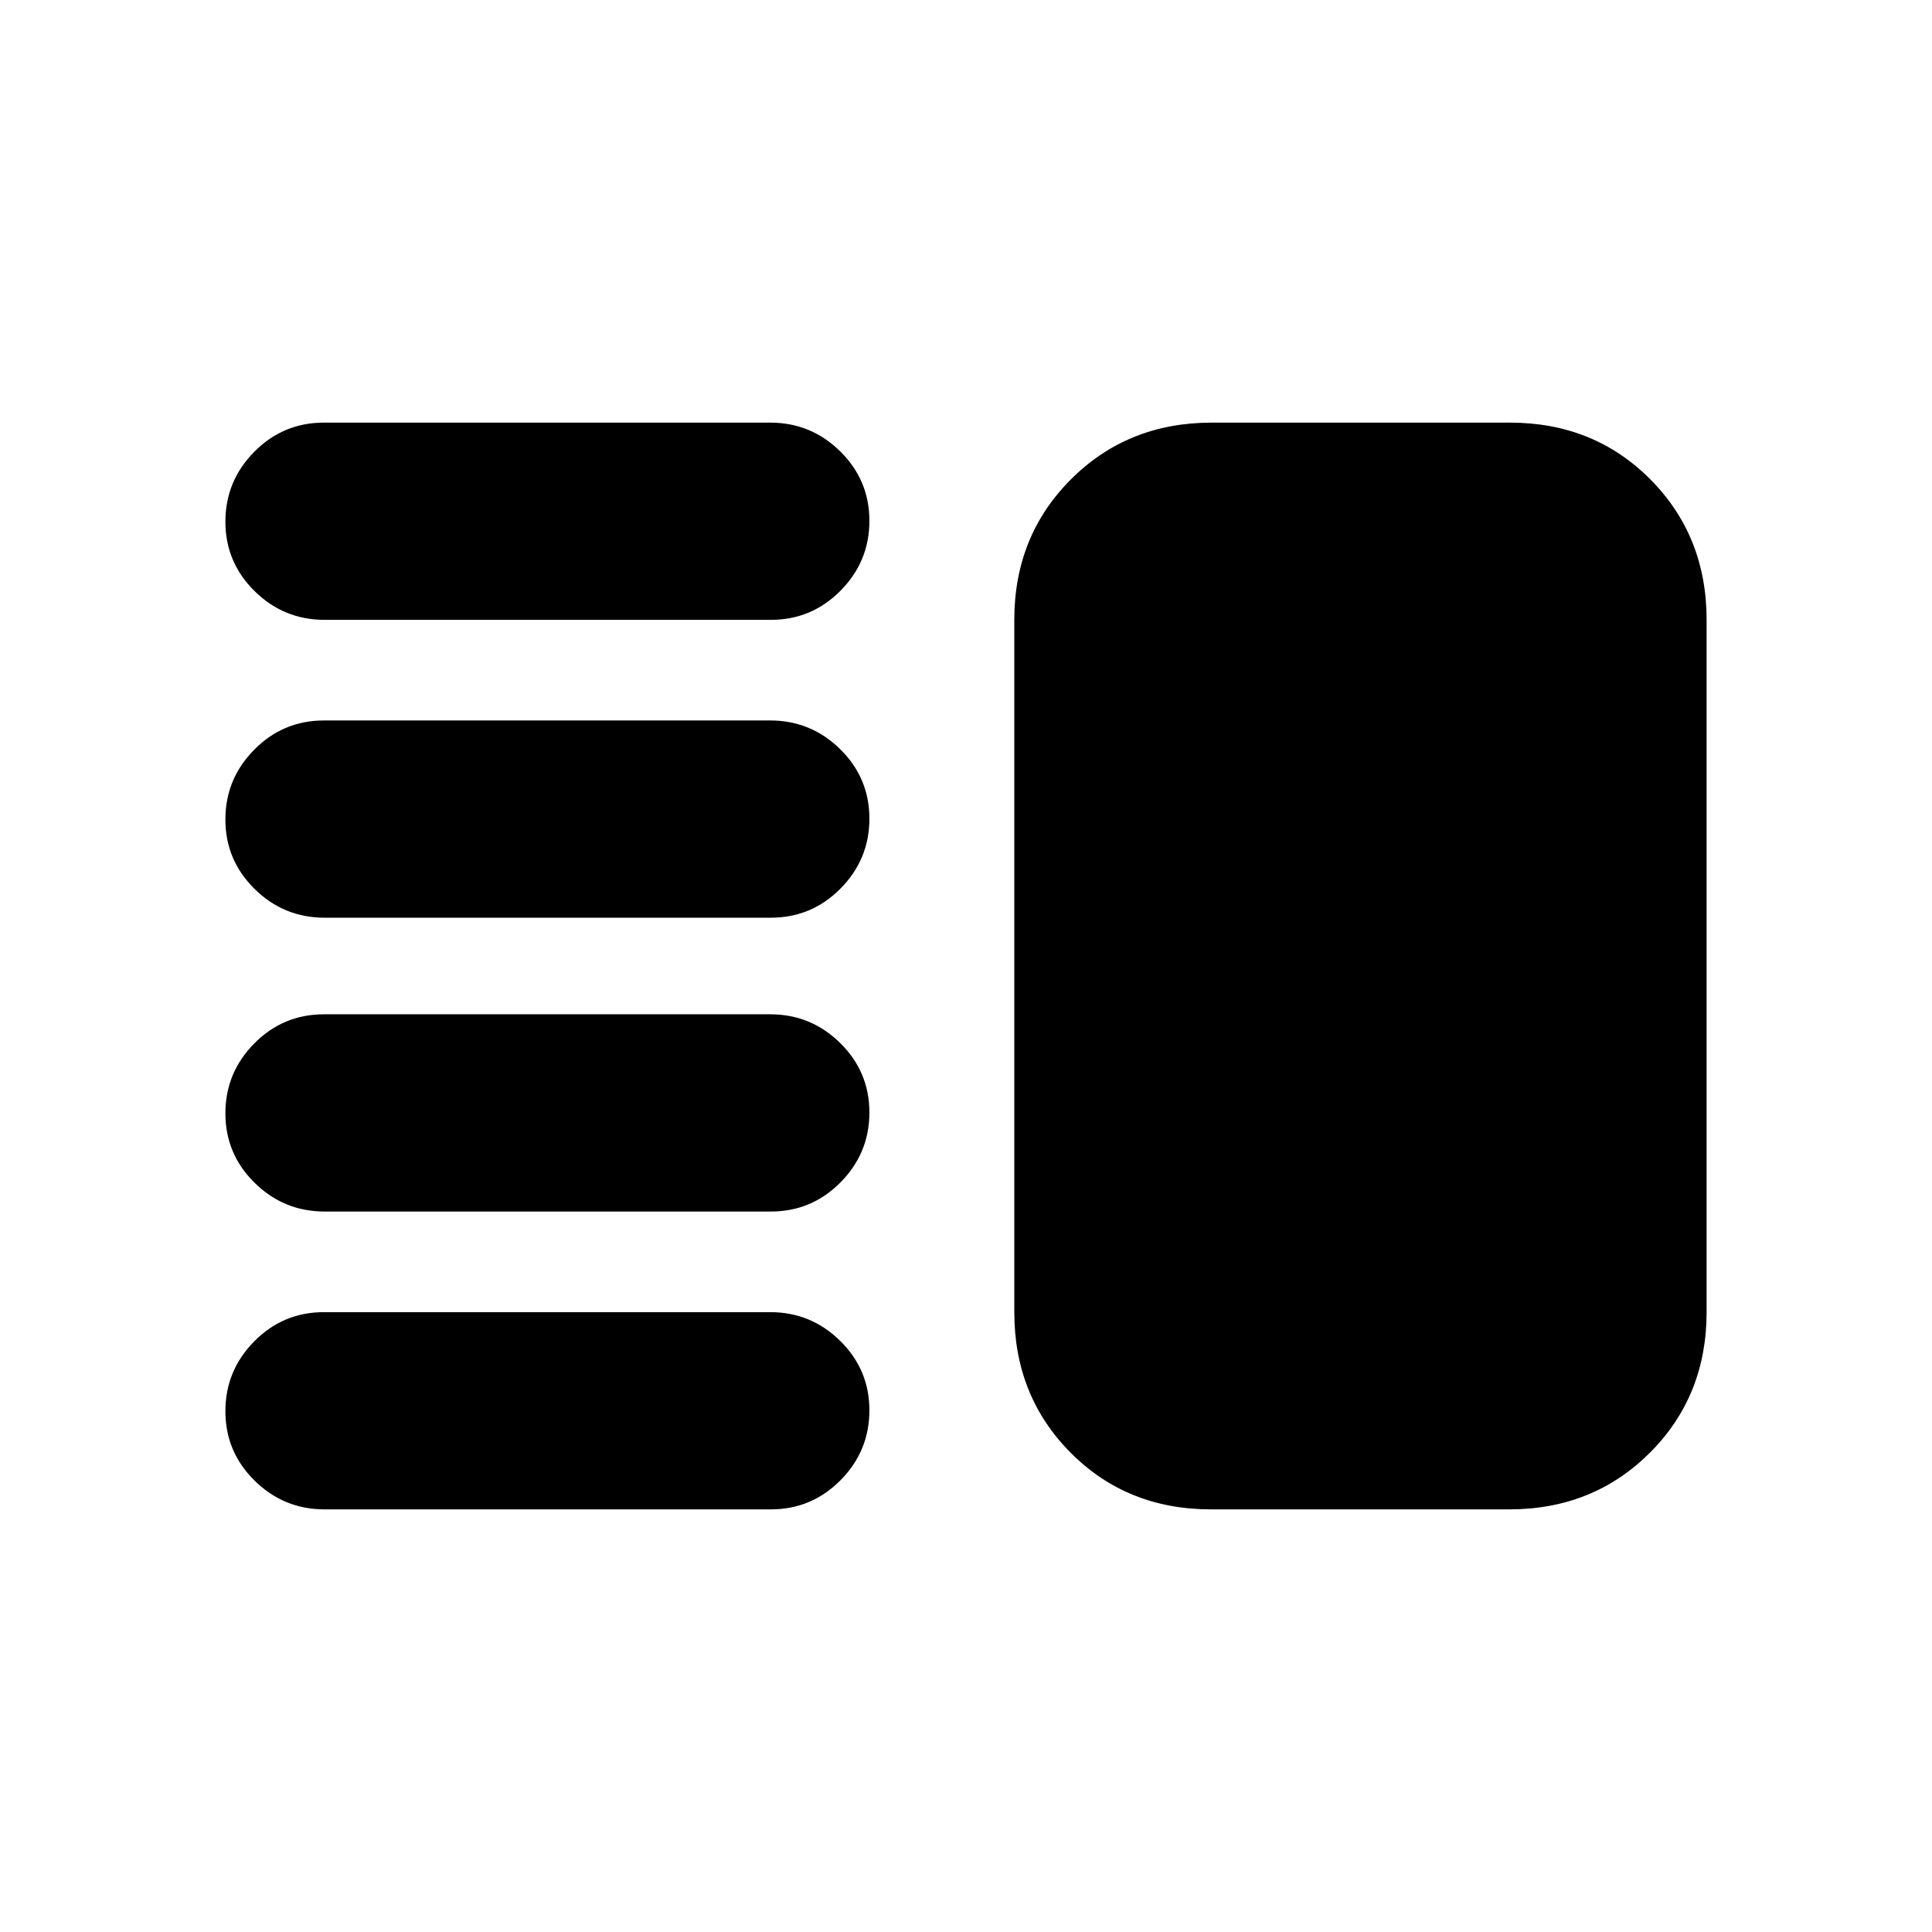 <svg xmlns="http://www.w3.org/2000/svg" height="20" viewBox="0 -960 960 960" width="20"><path d="M161.28-358q-20.28 0-34.78-14.29t-14.5-34.5q0-20.21 14.34-34.71t34.62-14.5h221.76q20.28 0 34.78 14.29t14.5 34.5q0 20.21-14.34 34.71T383.04-358H161.28Zm0 148q-20.28 0-34.78-14.29t-14.5-34.5q0-20.21 14.34-34.71t34.62-14.5h221.76q20.28 0 34.78 14.29t14.5 34.5q0 20.21-14.34 34.71T383.04-210H161.28Zm0-294q-20.28 0-34.78-14.29t-14.5-34.5q0-20.21 14.34-34.71t34.62-14.5h221.76q20.28 0 34.78 14.29t14.5 34.5q0 20.21-14.34 34.71T383.04-504H161.28Zm0-148q-20.28 0-34.78-14.29t-14.5-34.5q0-20.21 14.34-34.71t34.62-14.5h221.76q20.28 0 34.78 14.29t14.5 34.5q0 20.21-14.34 34.71T383.04-652H161.28Zm440.46 442Q560-210 532-238.15 504-266.3 504-308v-344q0-41.7 28.18-69.85Q560.35-750 602.09-750h148.17Q792-750 820-721.85q28 28.15 28 69.85v344q0 41.7-28.18 69.85Q791.65-210 749.91-210H601.74Z"/></svg>